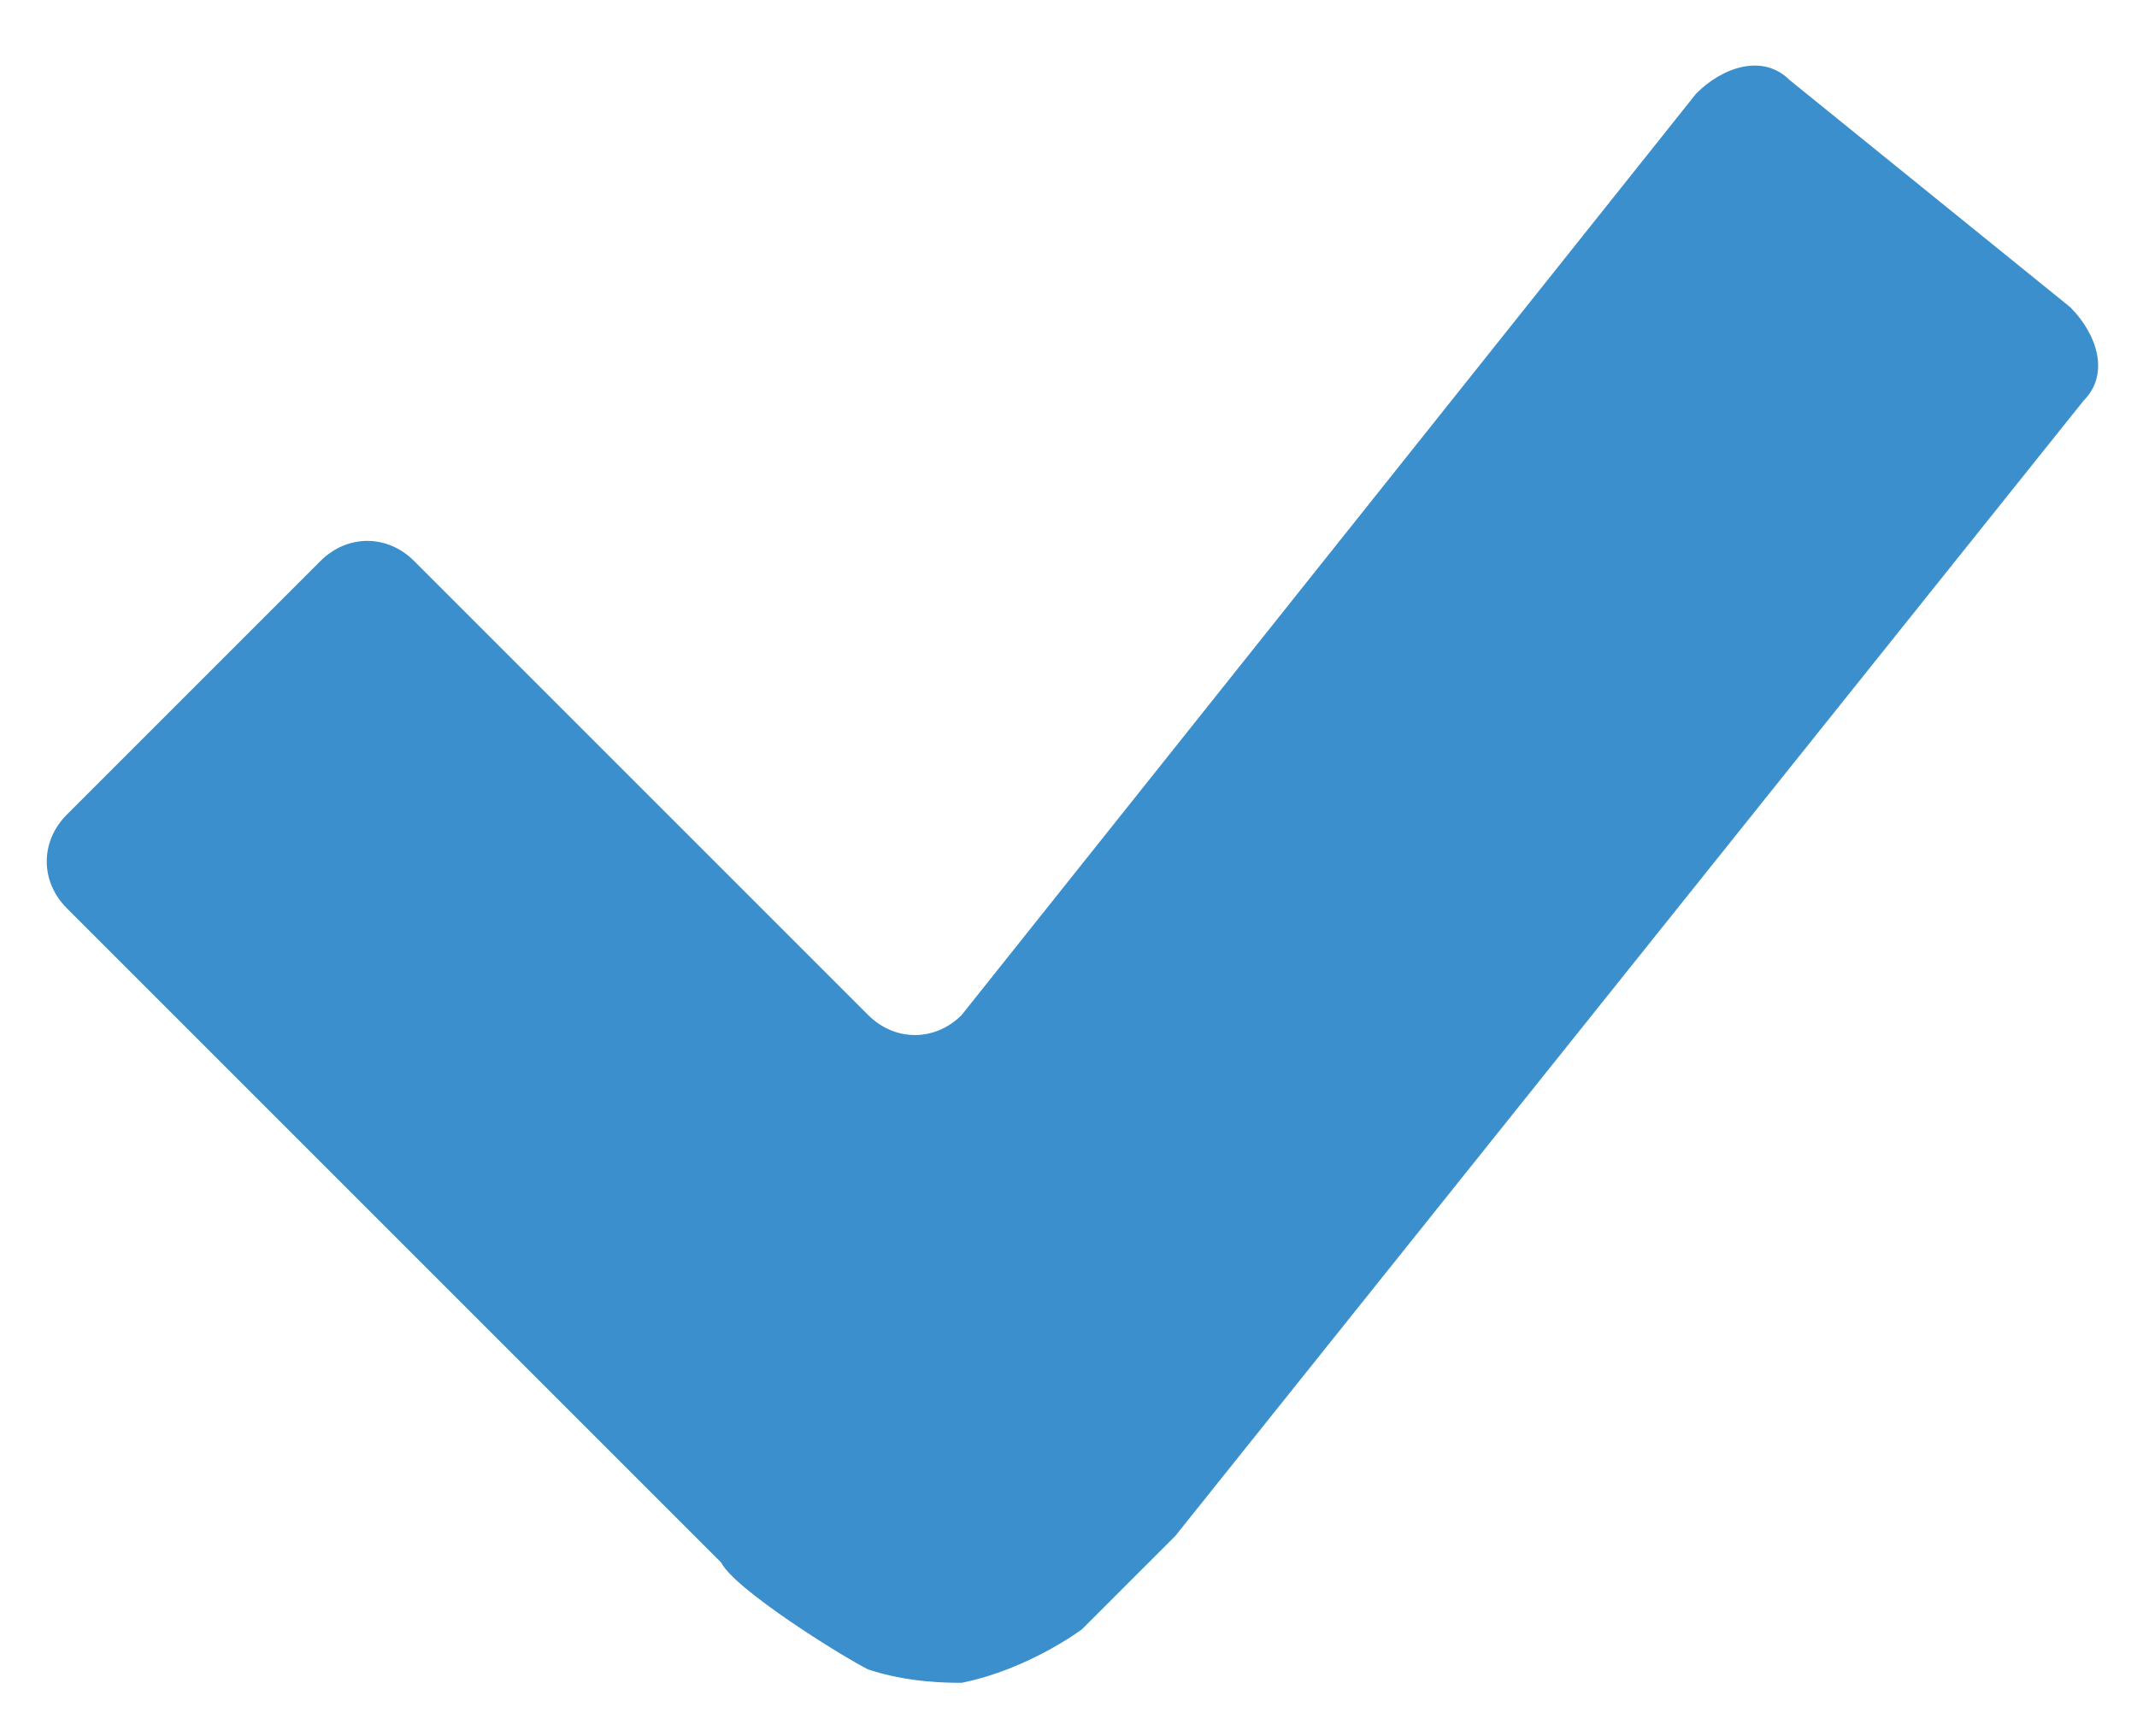 <?xml version="1.0" encoding="utf-8"?>
<!-- Generator: Adobe Illustrator 18.1.0, SVG Export Plug-In . SVG Version: 6.00 Build 0)  -->
<svg version="1.1" id="Layer_1" xmlns="http://www.w3.org/2000/svg" xmlns:xlink="http://www.w3.org/1999/xlink" x="0px" y="0px"
	 width="16px" height="13px" viewBox="0 0 16 13" enable-background="new 0 0 16 13" xml:space="preserve">
<path fill="#3B8FCD" d="M7.2,12.6c-0.1,0-0.4,0-0.7-0.1c-0.2-0.1-1-0.6-1.1-0.8L0.5,6.8c-0.2-0.2-0.2-0.5,0-0.7l1.9-1.9
	C2.6,4,2.9,4,3.1,4.2l3.4,3.4c0.2,0.2,0.5,0.2,0.7,0l5.5-6.9c0.2-0.2,0.5-0.3,0.7-0.1l2.1,1.7c0.2,0.2,0.3,0.5,0.1,0.7l-6.8,8.5
	c-0.2,0.2-0.5,0.5-0.7,0.7C8.1,12.2,7.7,12.5,7.2,12.6C7.2,12.6,7.2,12.6,7.2,12.6z"/>
</svg>
